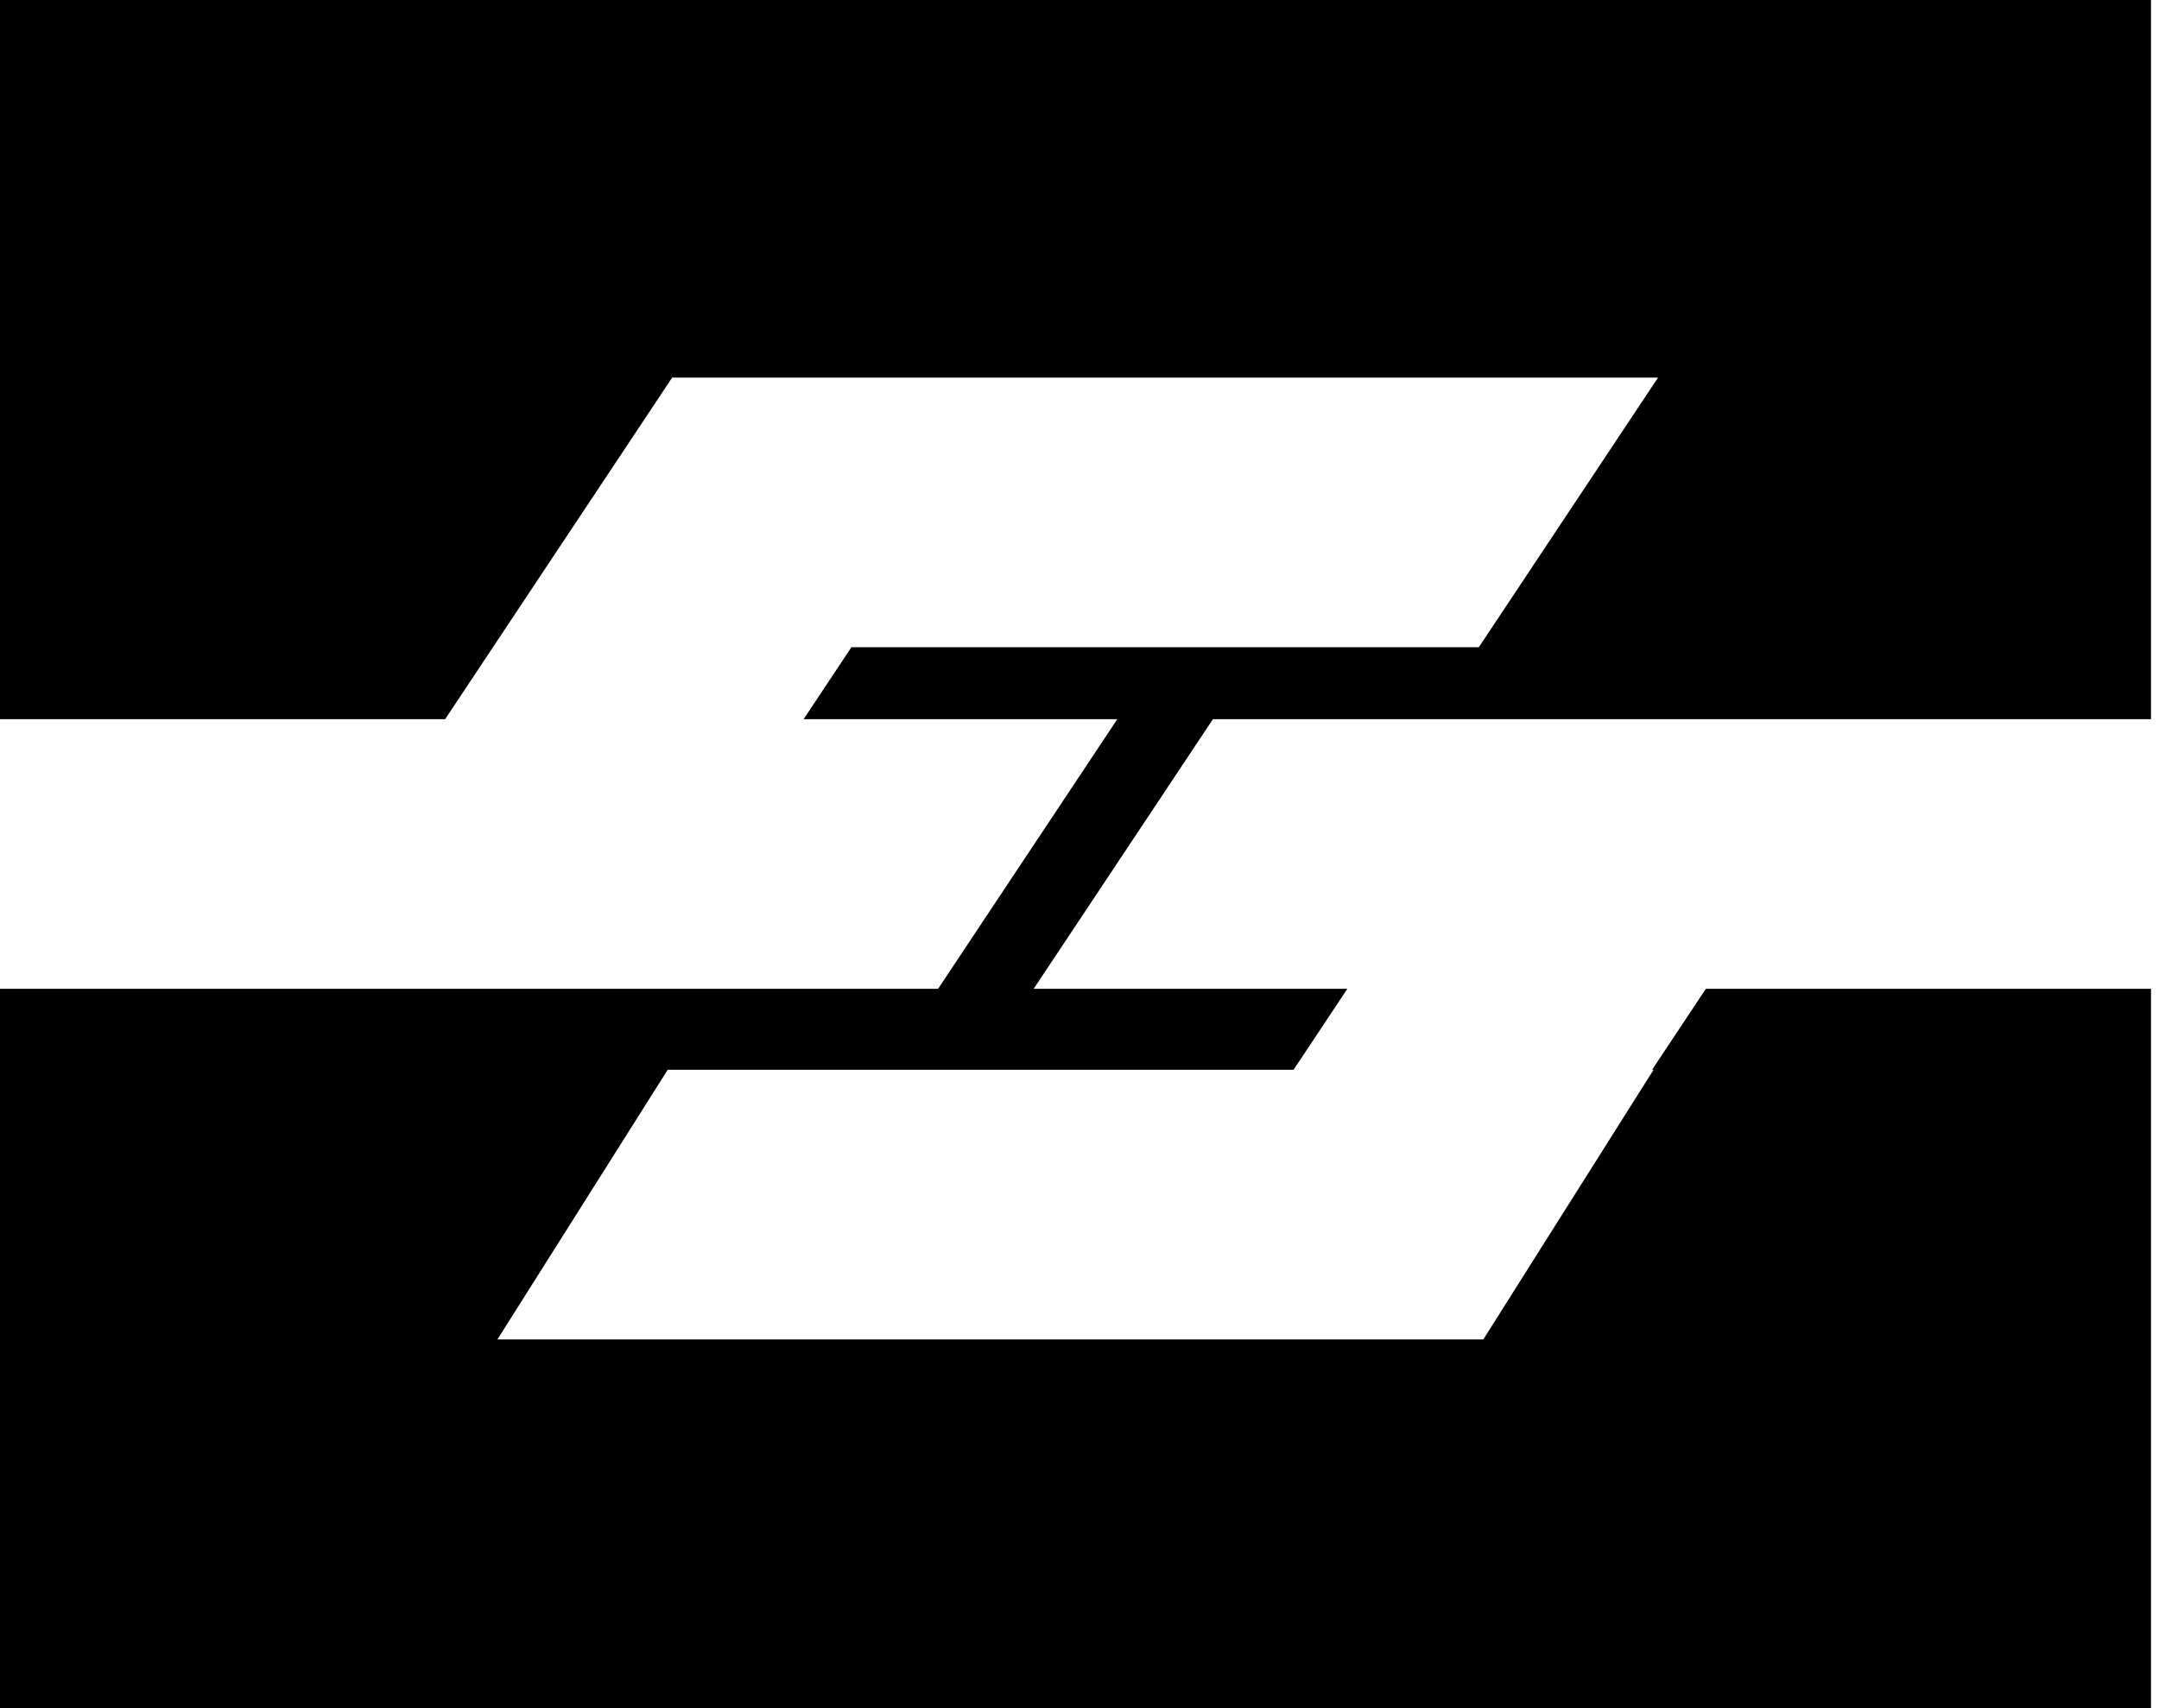 <svg width="91" height="72" viewBox="0 0 91 72" fill="none" xmlns="http://www.w3.org/2000/svg">
<g clip-path="url(#clip0_371_24)">
<path fill-rule="evenodd" clip-rule="evenodd" d="M0 0V30.316H18.762L22.54 24.632L28.332 15.916H69.886L62.331 27.284H35.887L33.872 30.316H47.094L39.539 41.684H0V72H90.663V41.684H71.9L69.634 45.095H69.697L62.52 56.463H20.966L28.143 45.095H54.523L56.79 41.684H43.568L51.124 30.316H90.663V0H0Z" fill="black"/>
</g>
<defs>
<clipPath id="clip0_371_24">
<rect width="90.78" height="72" fill="white"/>
</clipPath>
</defs>
</svg>
